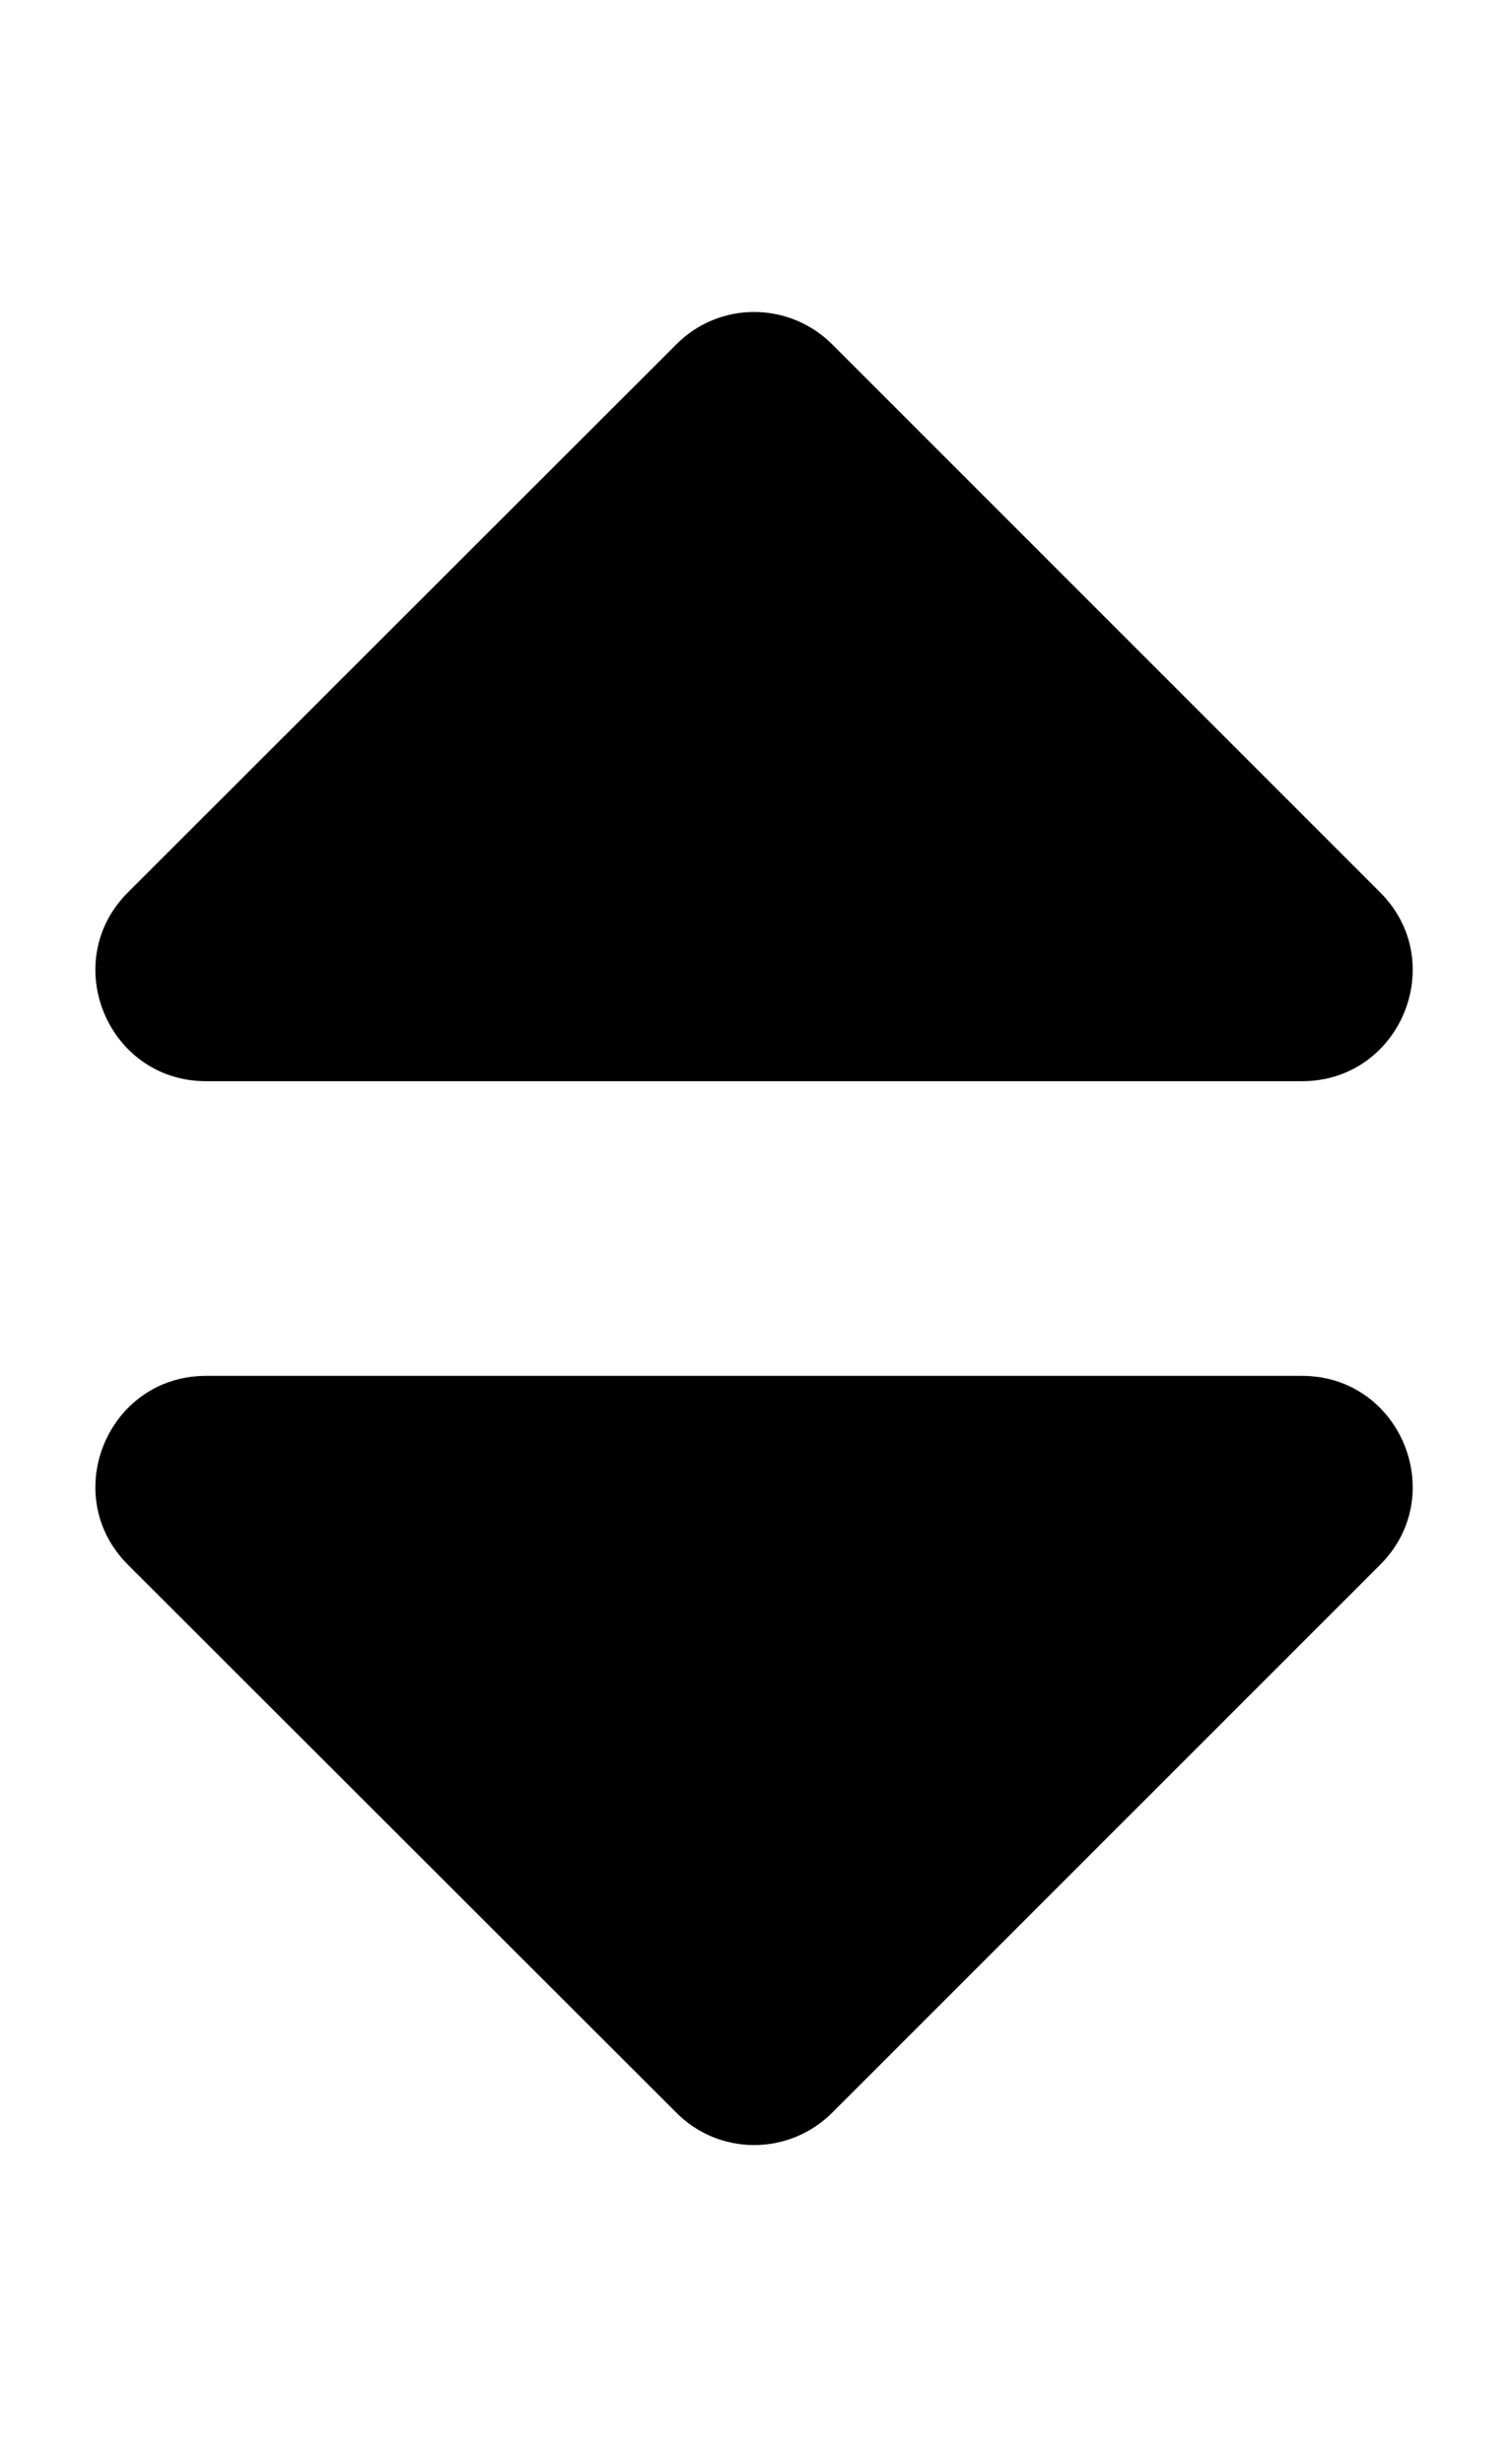<svg width="19" height="31" viewBox="0 0 19 31" fill="none" xmlns="http://www.w3.org/2000/svg">
<path d="M2.594 17.31H16.382C17.622 17.31 18.241 18.811 17.367 19.686L10.473 26.579C9.928 27.124 9.048 27.124 8.509 26.579L1.609 19.686C0.735 18.811 1.354 17.31 2.594 17.31ZM17.367 11.228L10.473 4.334C9.928 3.789 9.048 3.789 8.509 4.334L1.609 11.228C0.735 12.102 1.354 13.603 2.594 13.603H16.382C17.622 13.603 18.241 12.102 17.367 11.228Z" fill="black"/>
</svg>
